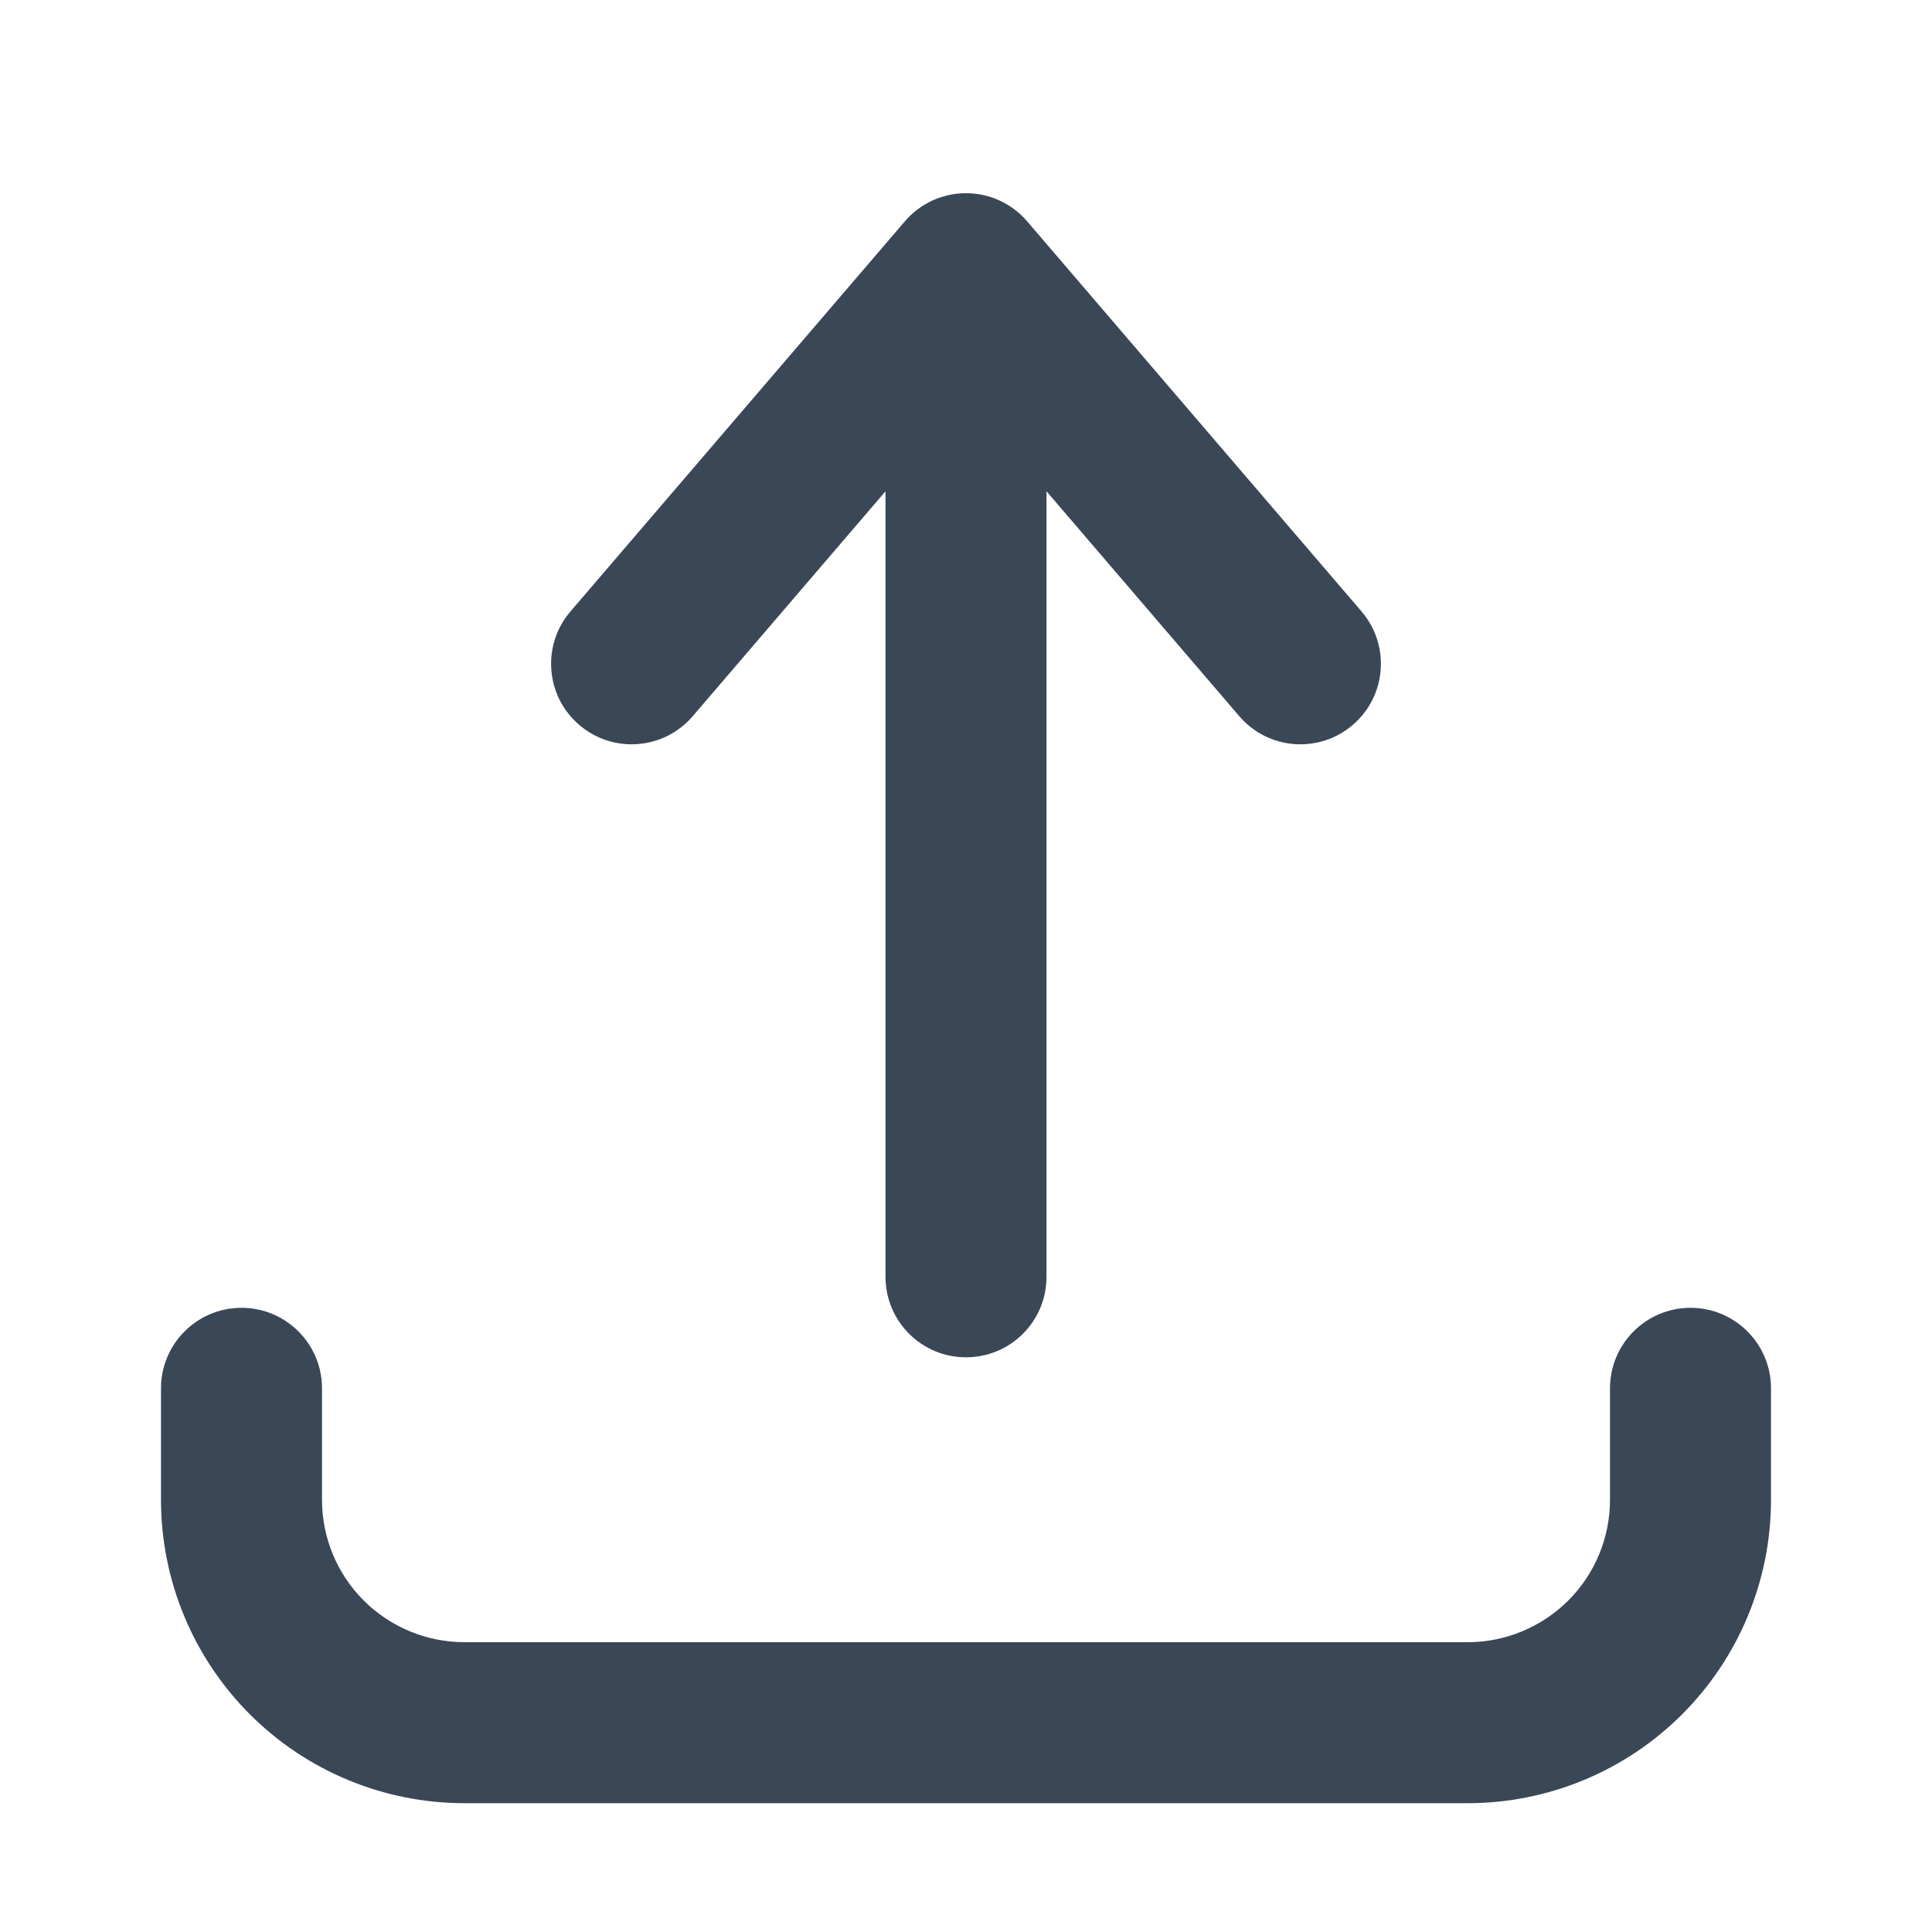 <svg width="24" height="24" viewBox="0 0 24 24" fill="none" xmlns="http://www.w3.org/2000/svg">
<path fill-rule="evenodd" clip-rule="evenodd" d="M12 2.4C12.292 2.4 12.569 2.527 12.759 2.749L16.913 7.595C17.273 8.015 17.224 8.646 16.805 9.005C16.385 9.365 15.754 9.316 15.395 8.897L13 6.103L13 15.861C13 16.414 12.553 16.861 12 16.861C11.448 16.861 11 16.414 11 15.861L11 6.103L8.605 8.897C8.246 9.316 7.615 9.365 7.195 9.005C6.776 8.646 6.727 8.015 7.087 7.595L11.241 2.749C11.431 2.527 11.708 2.4 12 2.4ZM3 16.246C3.552 16.246 4 16.694 4 17.246V18.631C4 19.1 4.186 19.55 4.518 19.882C4.85 20.213 5.3 20.4 5.769 20.4H18.231C18.7 20.4 19.15 20.213 19.482 19.882C19.814 19.55 20 19.1 20 18.631V17.246C20 16.694 20.448 16.246 21 16.246C21.552 16.246 22 16.694 22 17.246V18.631C22 19.63 21.603 20.589 20.896 21.296C20.189 22.003 19.23 22.4 18.231 22.4H5.769C4.77 22.4 3.811 22.003 3.104 21.296C2.397 20.589 2 19.63 2 18.631V17.246C2 16.694 2.448 16.246 3 16.246Z" fill="#3A4757"/>
</svg>